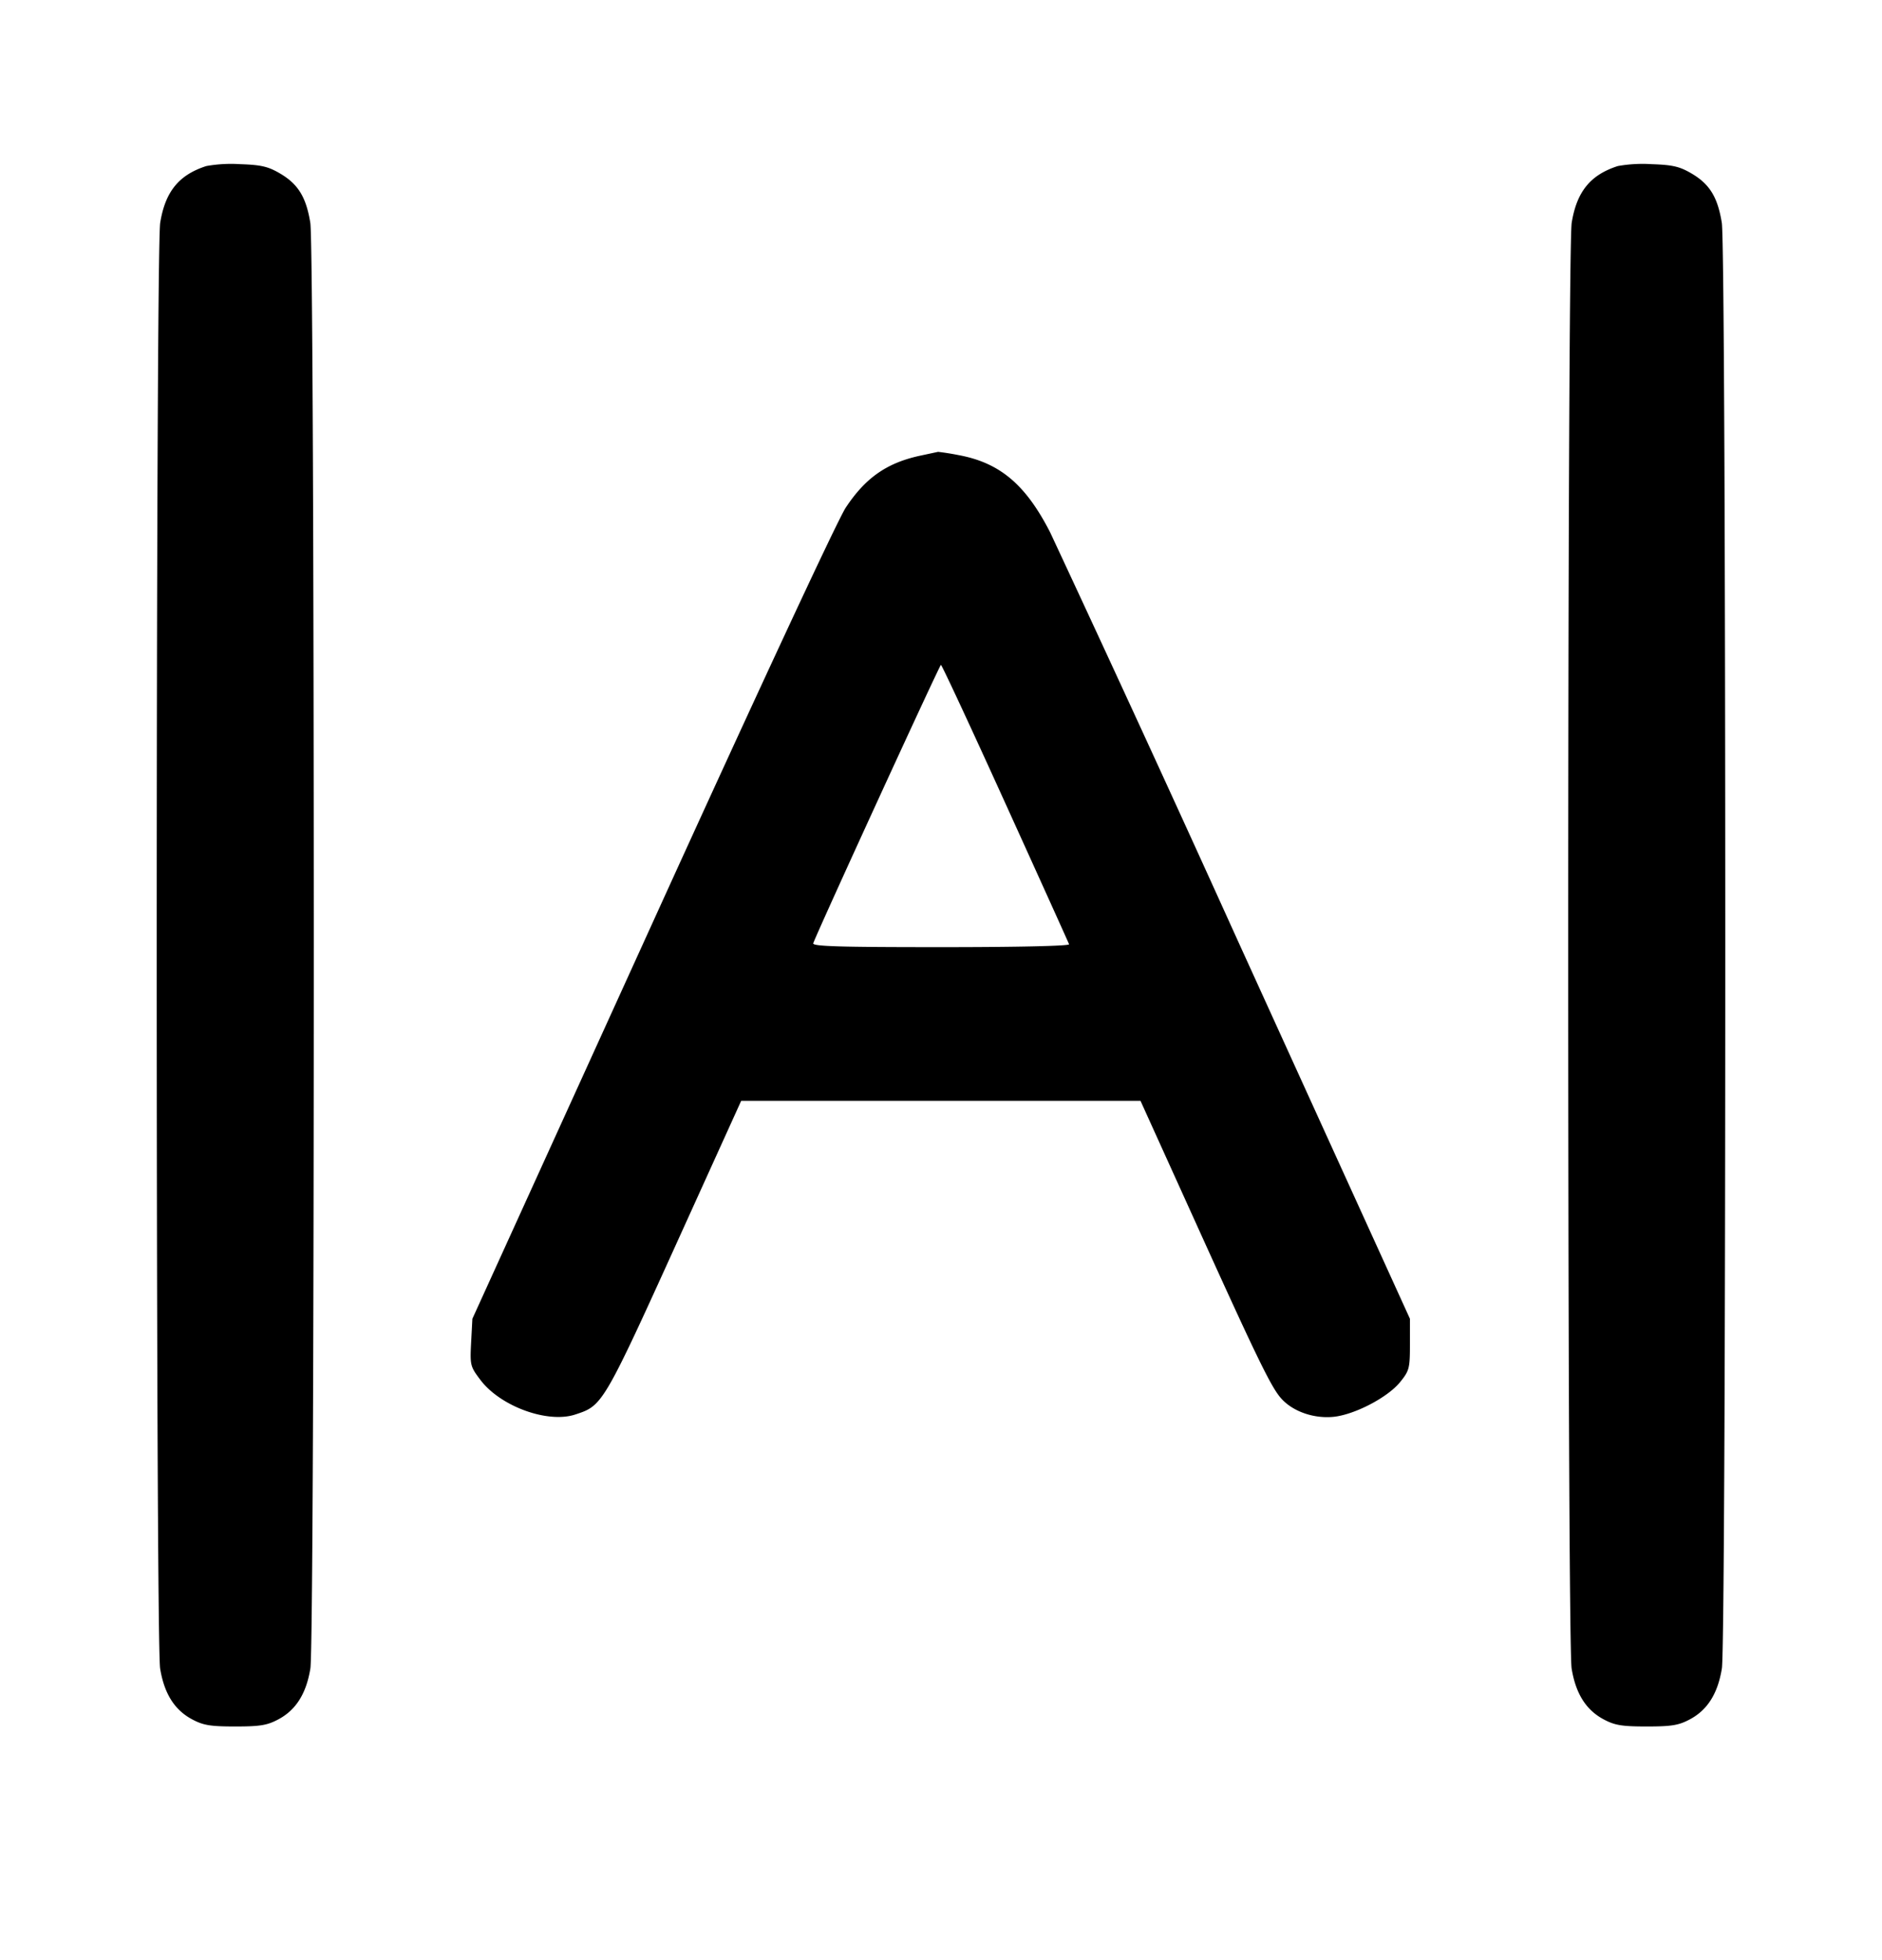 <svg width="24" height="25" fill="none" xmlns="http://www.w3.org/2000/svg"><path d="M2.631 2.118c-.35.112-.524.327-.588.723-.059.359-.059 18.076-.001 18.439.052.32.183.529.408.649.142.076.232.091.55.091.318 0 .408-.015.55-.091.225-.12.356-.329.408-.649.058-.363.058-18.08-.001-18.439-.053-.327-.155-.493-.387-.629-.15-.088-.24-.109-.506-.118a1.803 1.803 0 0 0-.433.024m18 0c-.35.112-.524.327-.588.723-.059.359-.059 18.076-.001 18.439.052.32.183.529.408.649.142.076.232.091.55.091.318 0 .408-.015.55-.091.225-.12.356-.329.408-.649.058-.363.058-18.08-.001-18.439-.053-.327-.155-.493-.387-.629-.15-.088-.24-.109-.506-.118a1.803 1.803 0 0 0-.433.024M11.72 5.815c-.417.093-.686.283-.935.66-.102.153-1.142 2.389-2.468 5.305l-2.293 5.04-.016.302c-.015.292-.011.307.12.48.256.337.857.555 1.208.439.356-.117.352-.11 1.404-2.431l.712-1.57h5.092l.675 1.49c.834 1.843.999 2.181 1.131 2.319.15.158.407.245.652.222.27-.026.696-.248.854-.445.116-.143.124-.175.124-.48v-.326L15.786 12a485.506 485.506 0 0 0-2.394-5.21c-.313-.611-.642-.889-1.171-.986a3.247 3.247 0 0 0-.258-.041l-.243.052m1.1 4.429c.44.969.806 1.779.813 1.799.008.022-.652.037-1.634.037-1.302 0-1.644-.01-1.628-.05.082-.215 1.612-3.55 1.628-3.55.012.001.381.794.821 1.764" fill-rule="evenodd" fill="#000"/></svg>